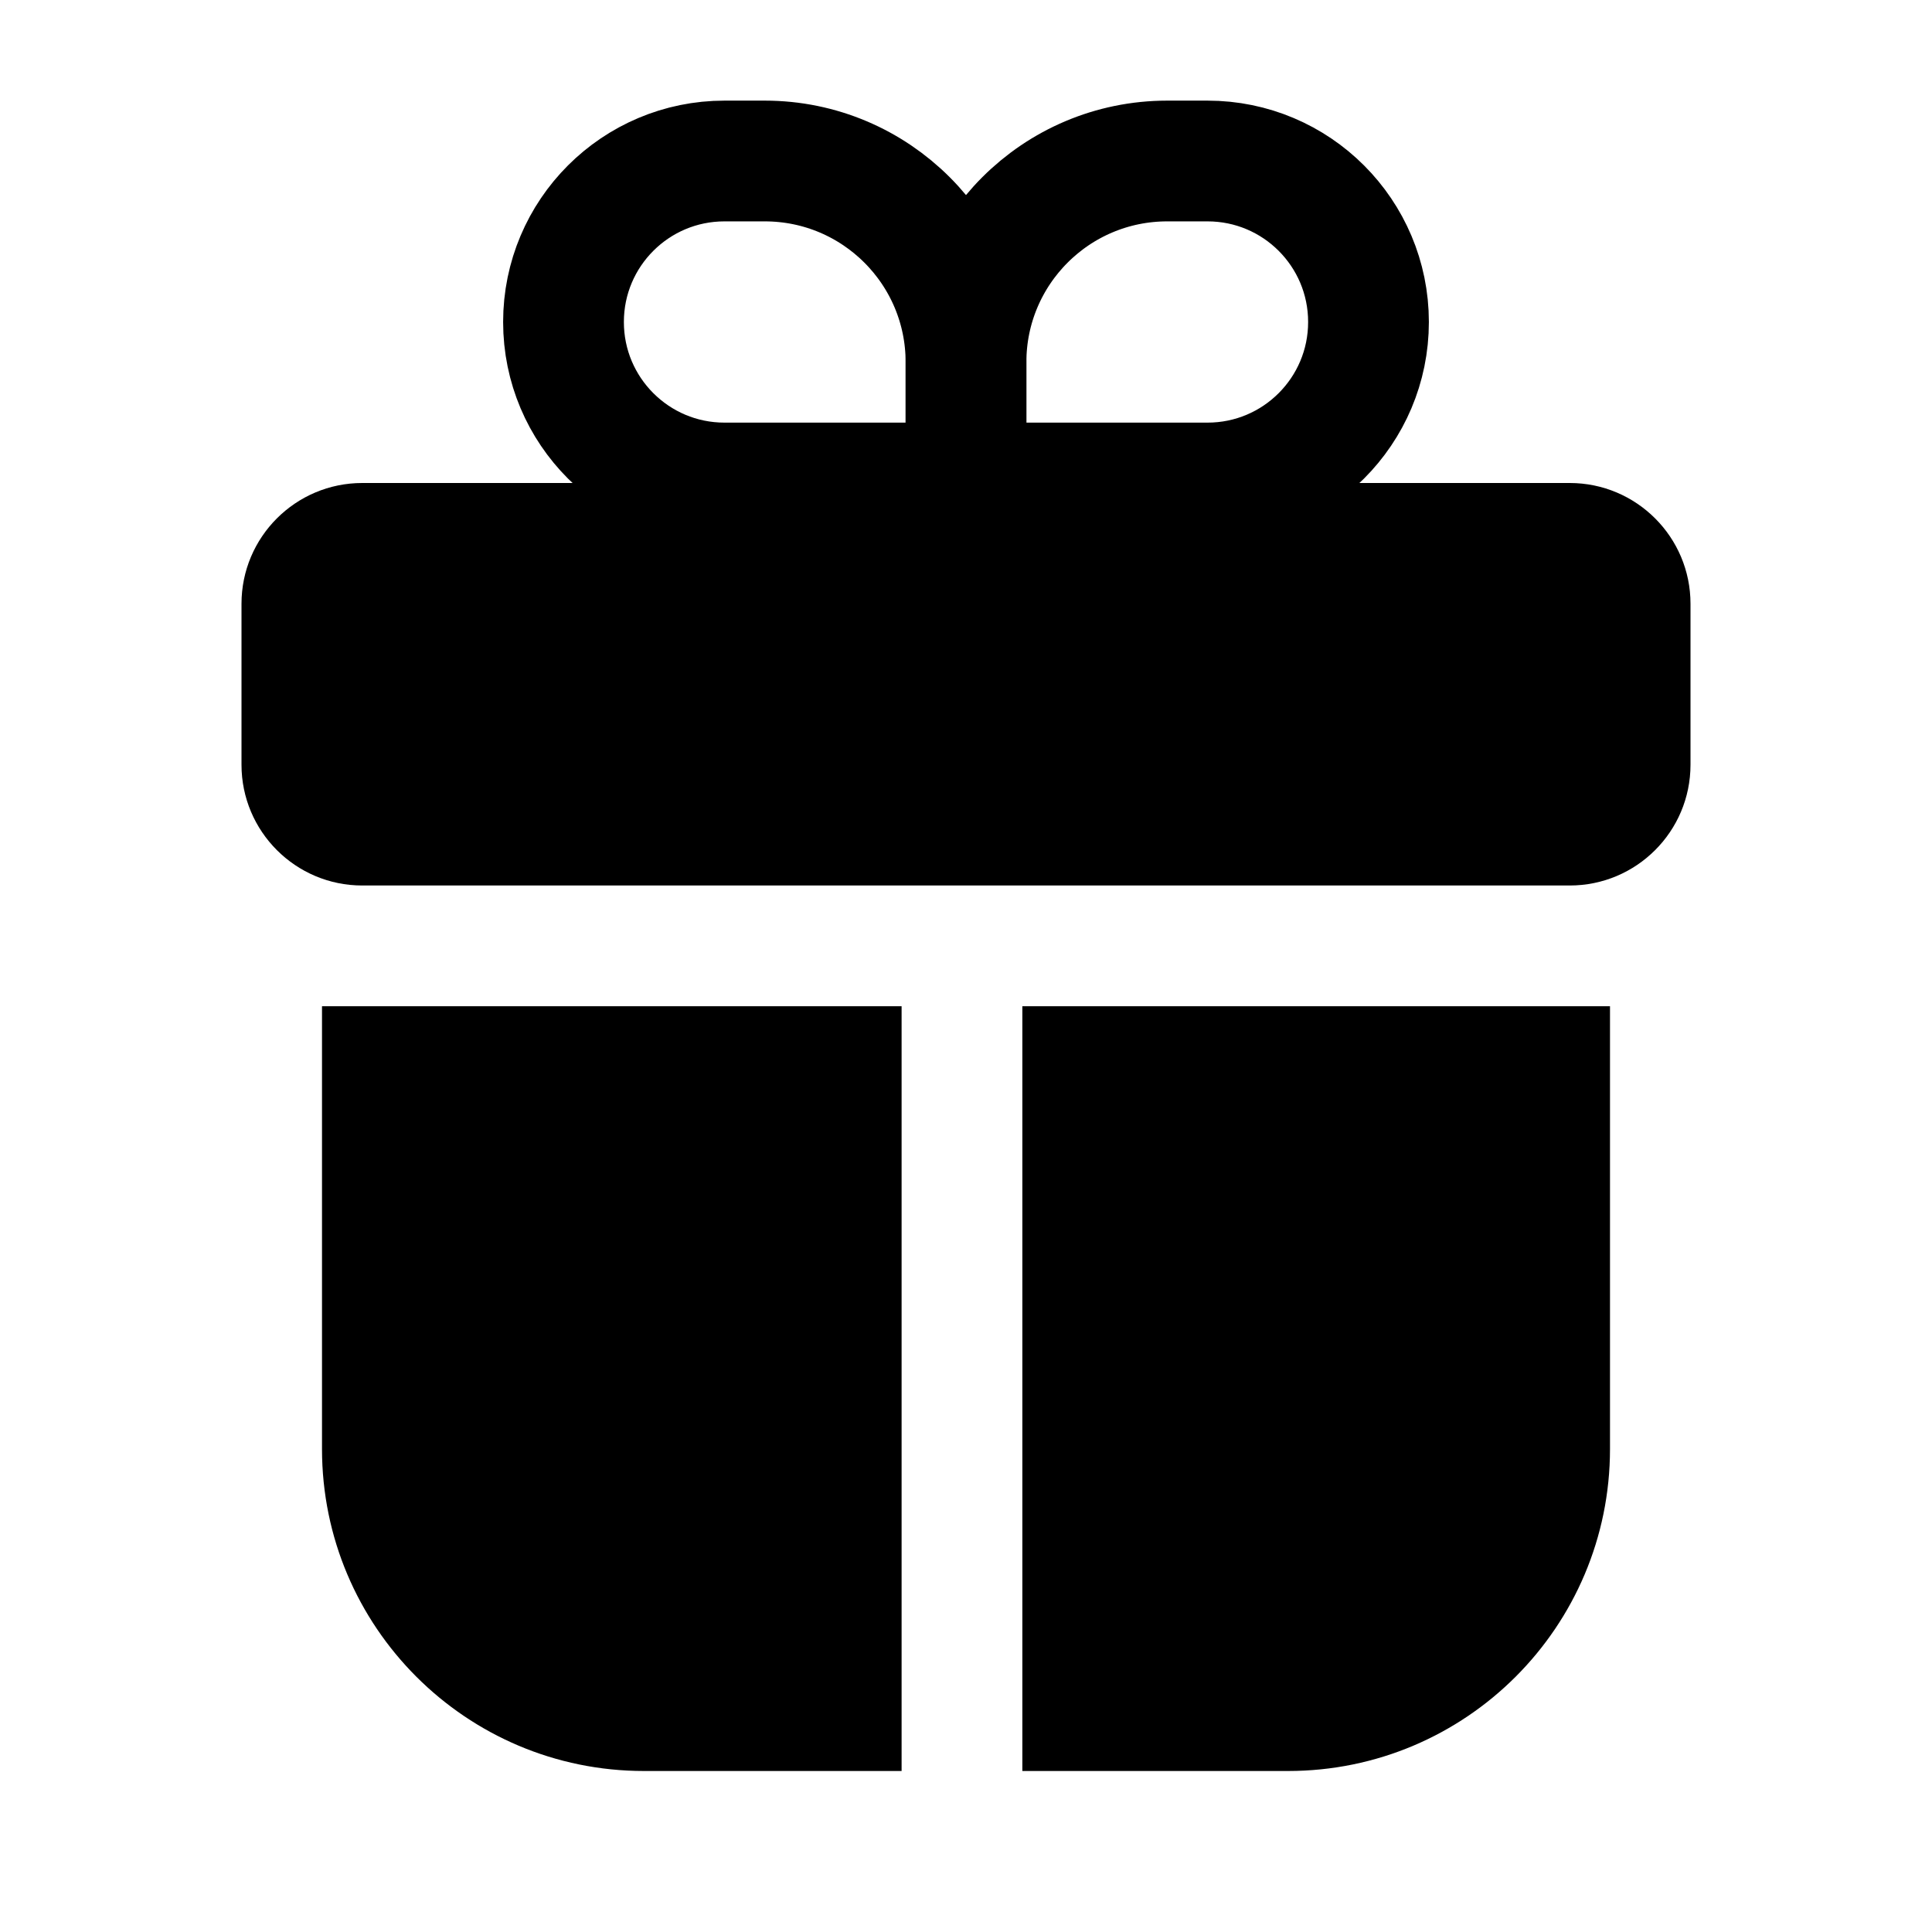 <svg width="24" height="24" viewBox="0 0 24 24" fill="none" xmlns="http://www.w3.org/2000/svg">
<path d="M19.5 6H4.5C3.672 6 3 6.672 3 7.5V9.5C3 10.328 3.672 11 4.5 11H7.5H16.5H19.5C20.328 11 21 10.328 21 9.5V7.5C21 6.672 20.328 6 19.5 6Z" fill="#6E7FFF" style="fill:#6E7FFF;fill:color(display-p3 0.431 0.498 1);fill-opacity:1;"/>
<path d="M12 4.5C12 3.119 13.119 2 14.5 2H15C16.105 2 17 2.895 17 4V4C17 5.105 16.105 6 15 6H12V4.5Z" stroke="#6E7FFF" style="stroke:#6E7FFF;stroke:color(display-p3 0.431 0.498 1);stroke-opacity:1;" stroke-width="1.5"/>
<path d="M12 4.5C12 3.119 10.881 2 9.5 2H9C7.895 2 7 2.895 7 4V4C7 5.105 7.895 6 9 6H12V4.5Z" stroke="#6E7FFF" style="stroke:#6E7FFF;stroke:color(display-p3 0.431 0.498 1);stroke-opacity:1;" stroke-width="1.5"/>
<path d="M11.2 22H8C5.791 22 4 20.209 4 18V12.5H11.2V22ZM20 18C20 20.209 18.209 22 16 22H12.7V12.5H20V18Z" fill="#6E7FFF" style="fill:#6E7FFF;fill:color(display-p3 0.431 0.498 1);fill-opacity:1;"/>
</svg>
